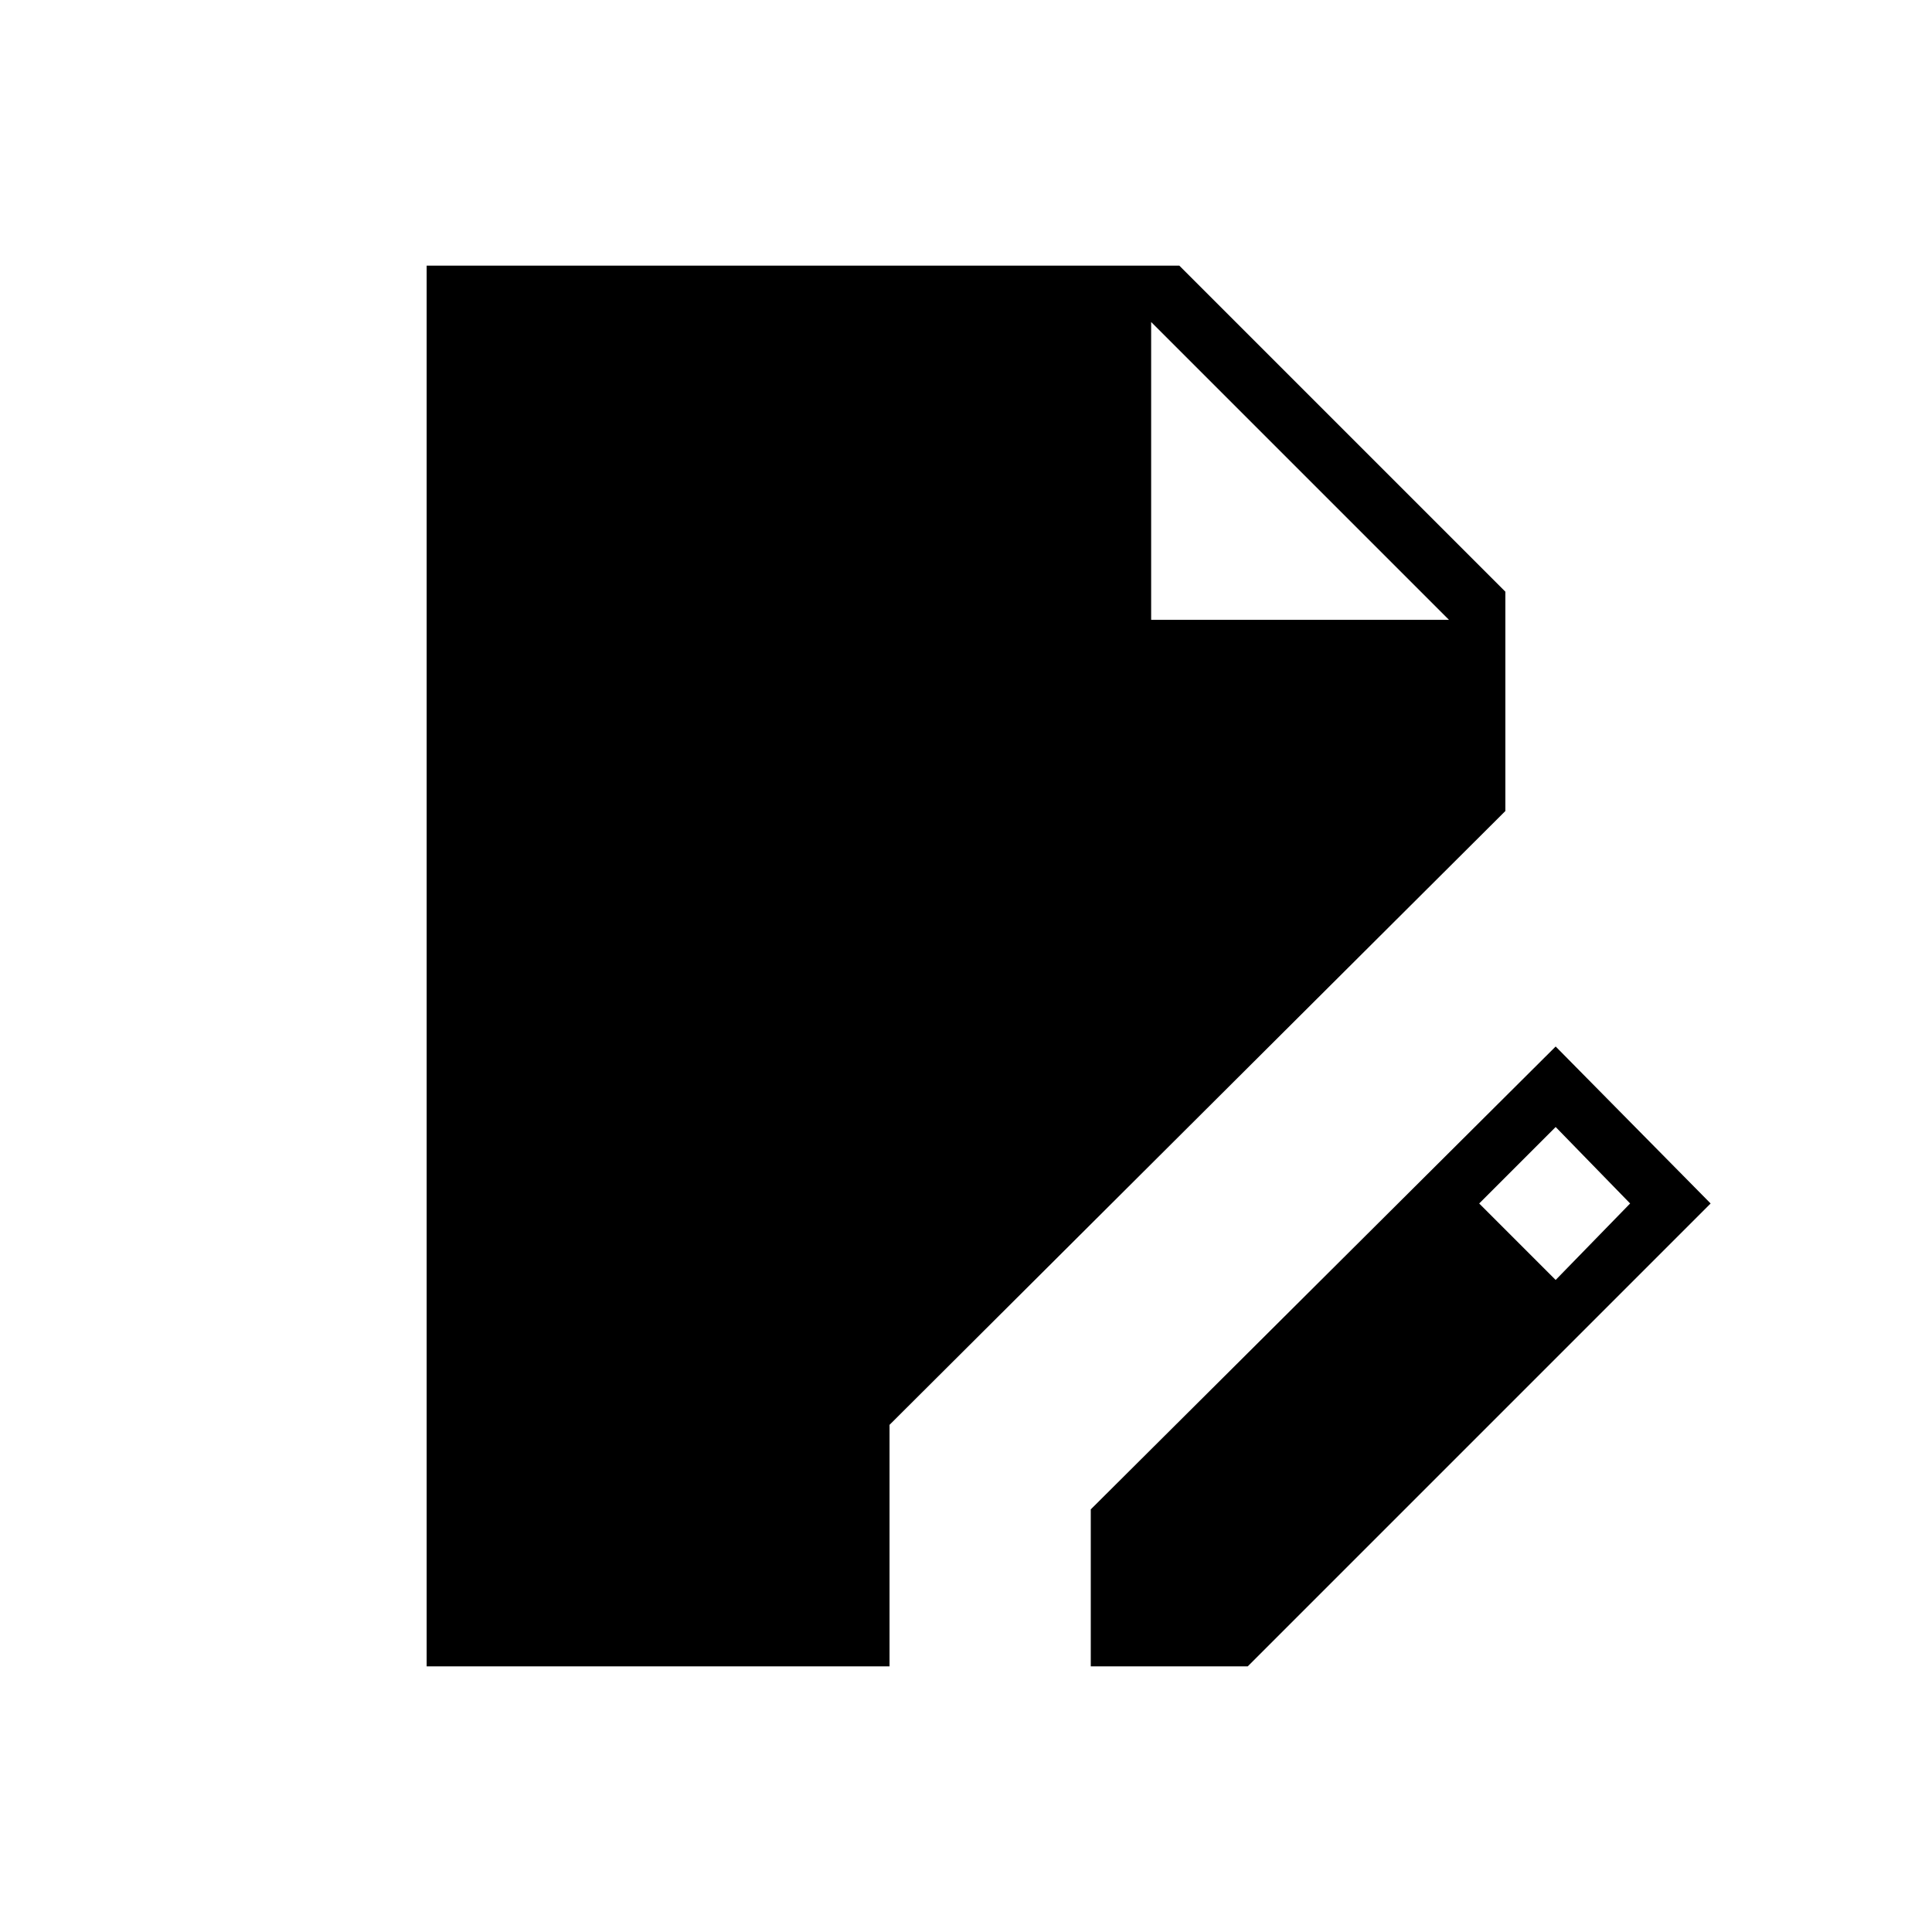<svg xmlns="http://www.w3.org/2000/svg" height="24" viewBox="0 -960 960 960" width="24"><path d="M212-132v-696h374l162 162v109L442-252v120H212Zm330 0v-78l231-230 77 78-230 230h-78Zm231-192 37-38-37-38-38 38 38 38ZM572-652h148L572-800l148 148-148-148v148Z"/></svg>